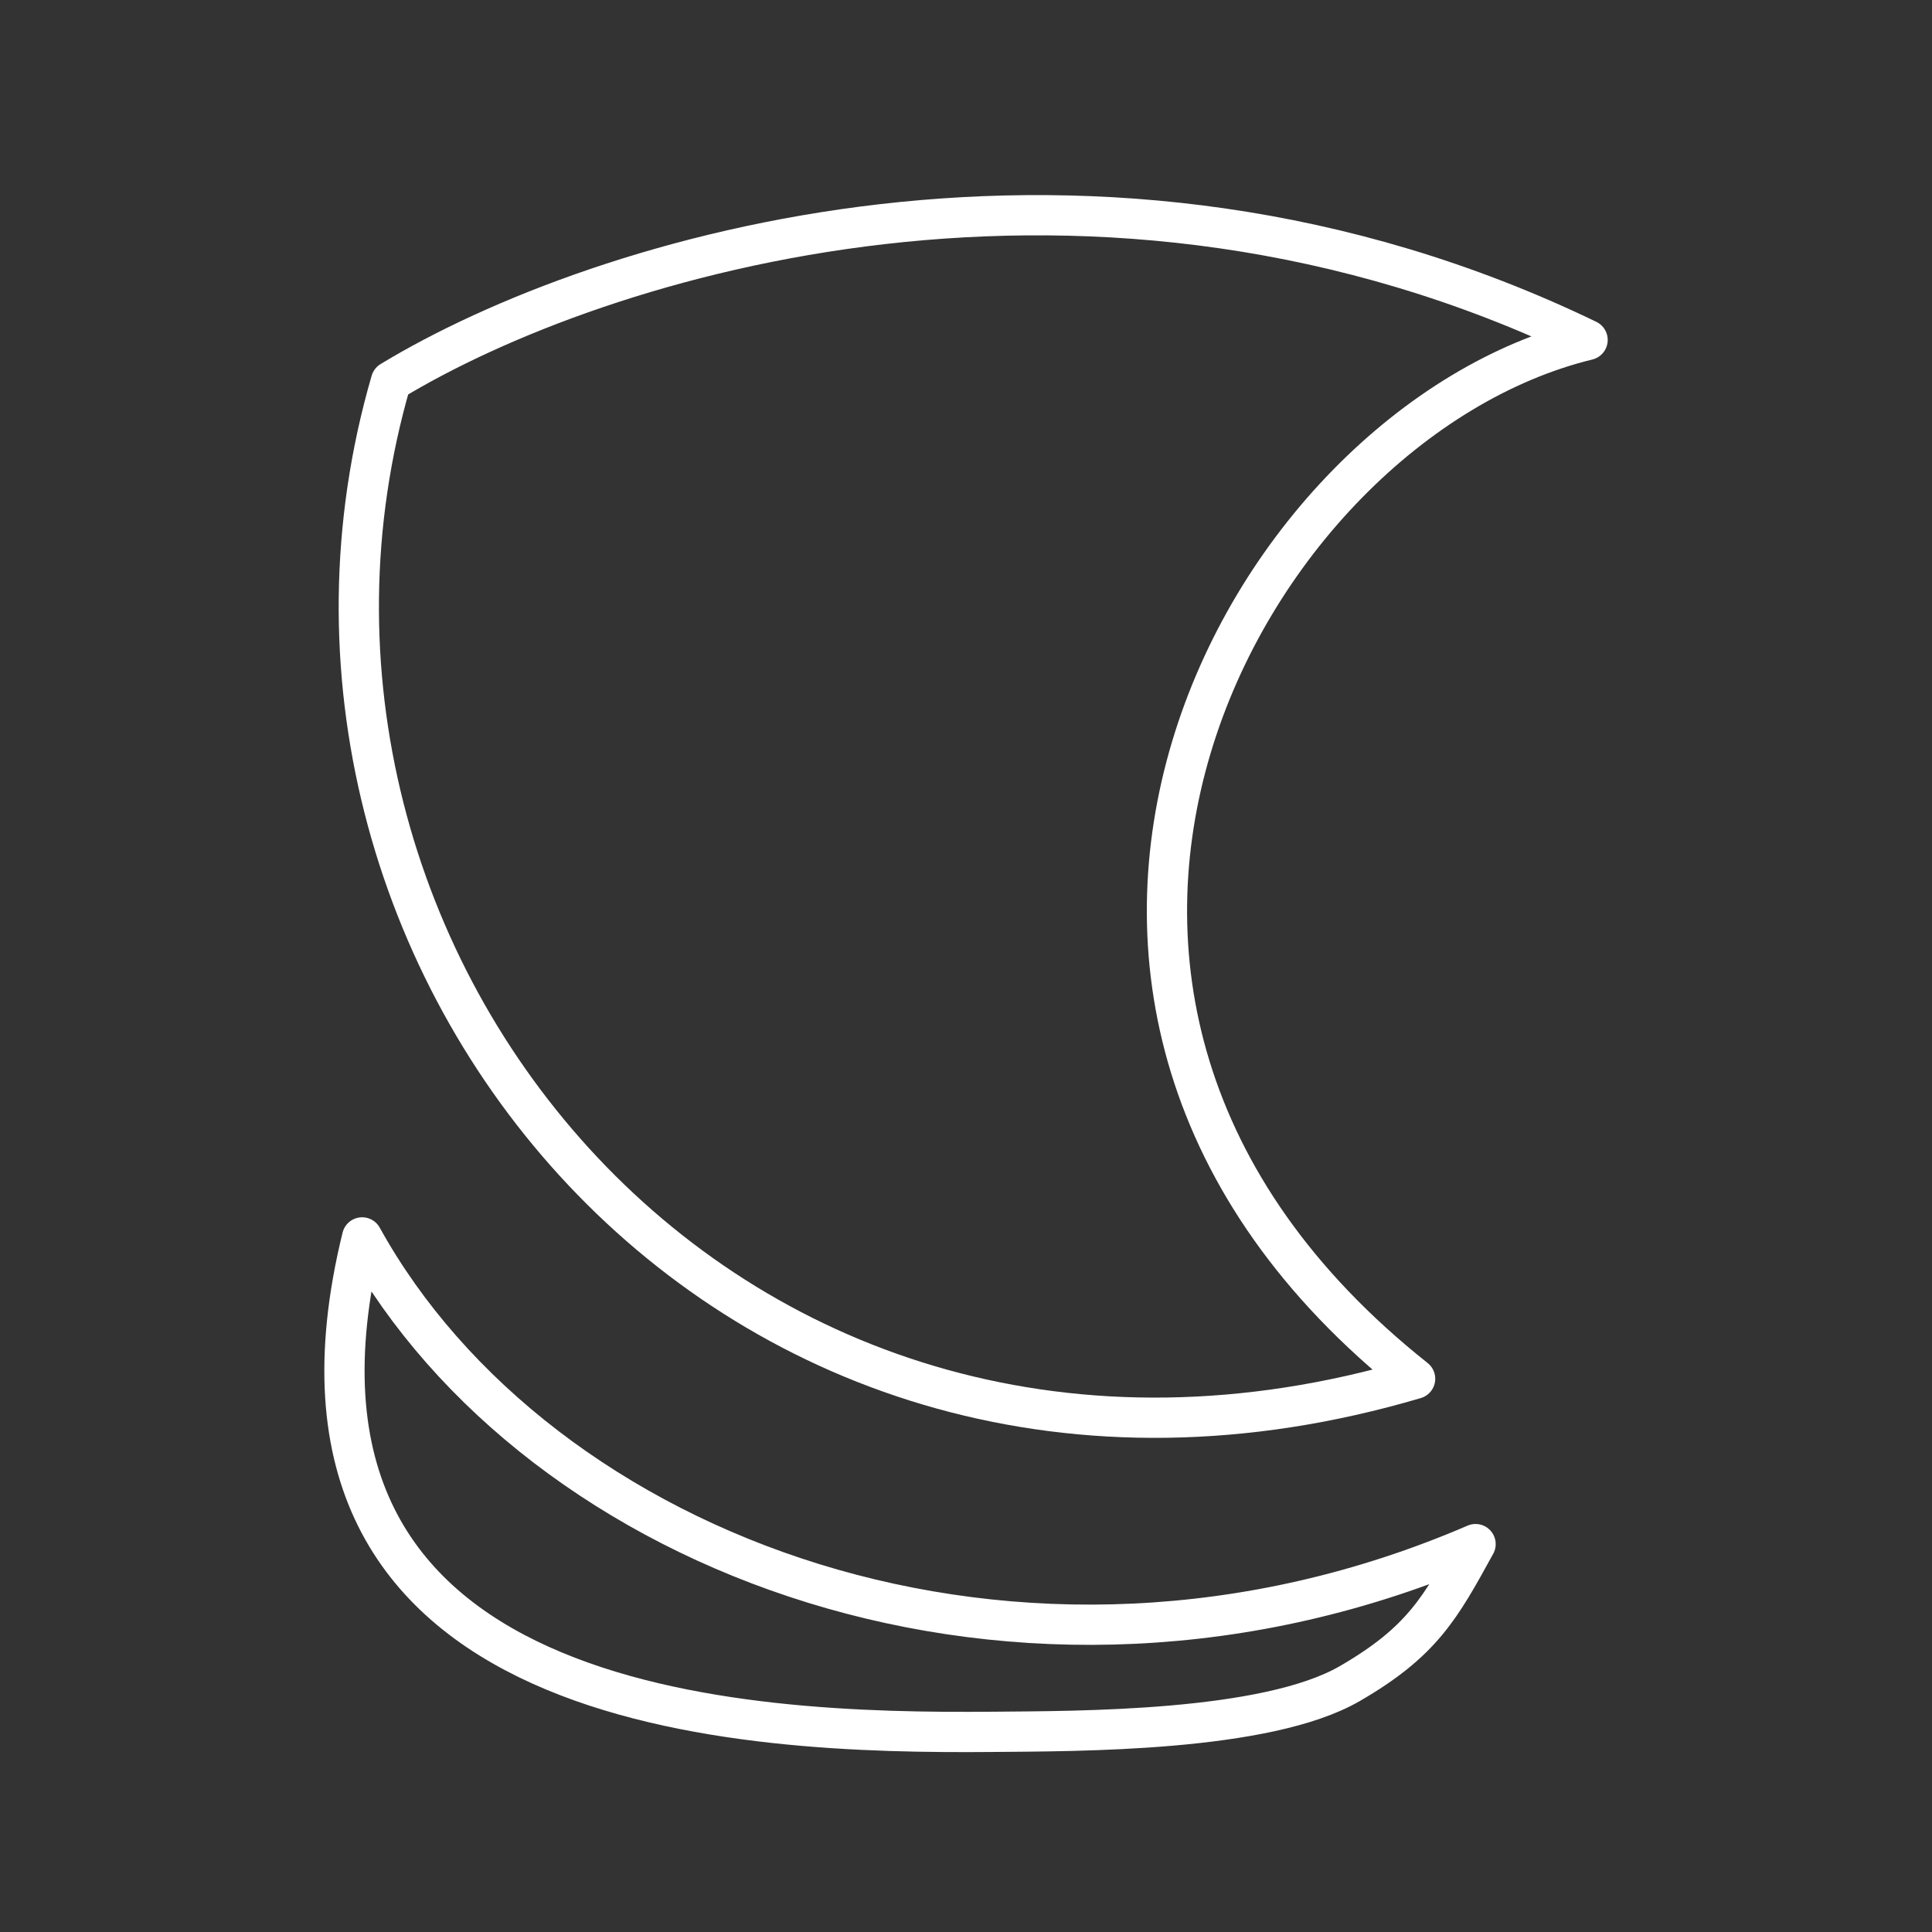 <svg viewBox="0 0 48 48" xmlns="http://www.w3.org/2000/svg">
    <rect x="0" y="0" width="48" height="48" fill="#333333" stroke="none"/>
    <style>
        .a{fill:none;stroke:#FFFFFF;stroke-linecap:round;stroke-linejoin:round}
    </style>
    <path class="a" d="M9.714,9.473c5.168-3.136,17.493-6.935,29.729-1.027 c-8.569,2.087-16.256,16.311-4.285,25.809C18.107,39.29,5.562,23.741,9.714,9.473z "/>
    <path class="a" d="M36.66,38.363c-0.874,1.59-1.328,2.425-3.128,3.467 c-2.074,1.2-6.756,1.178-8.856,1.197c-6.166,0.054-18.606-0.379-15.679-12.284 C13.358,38.628,25.33,43.244,36.66,38.363z"/>
</svg>
